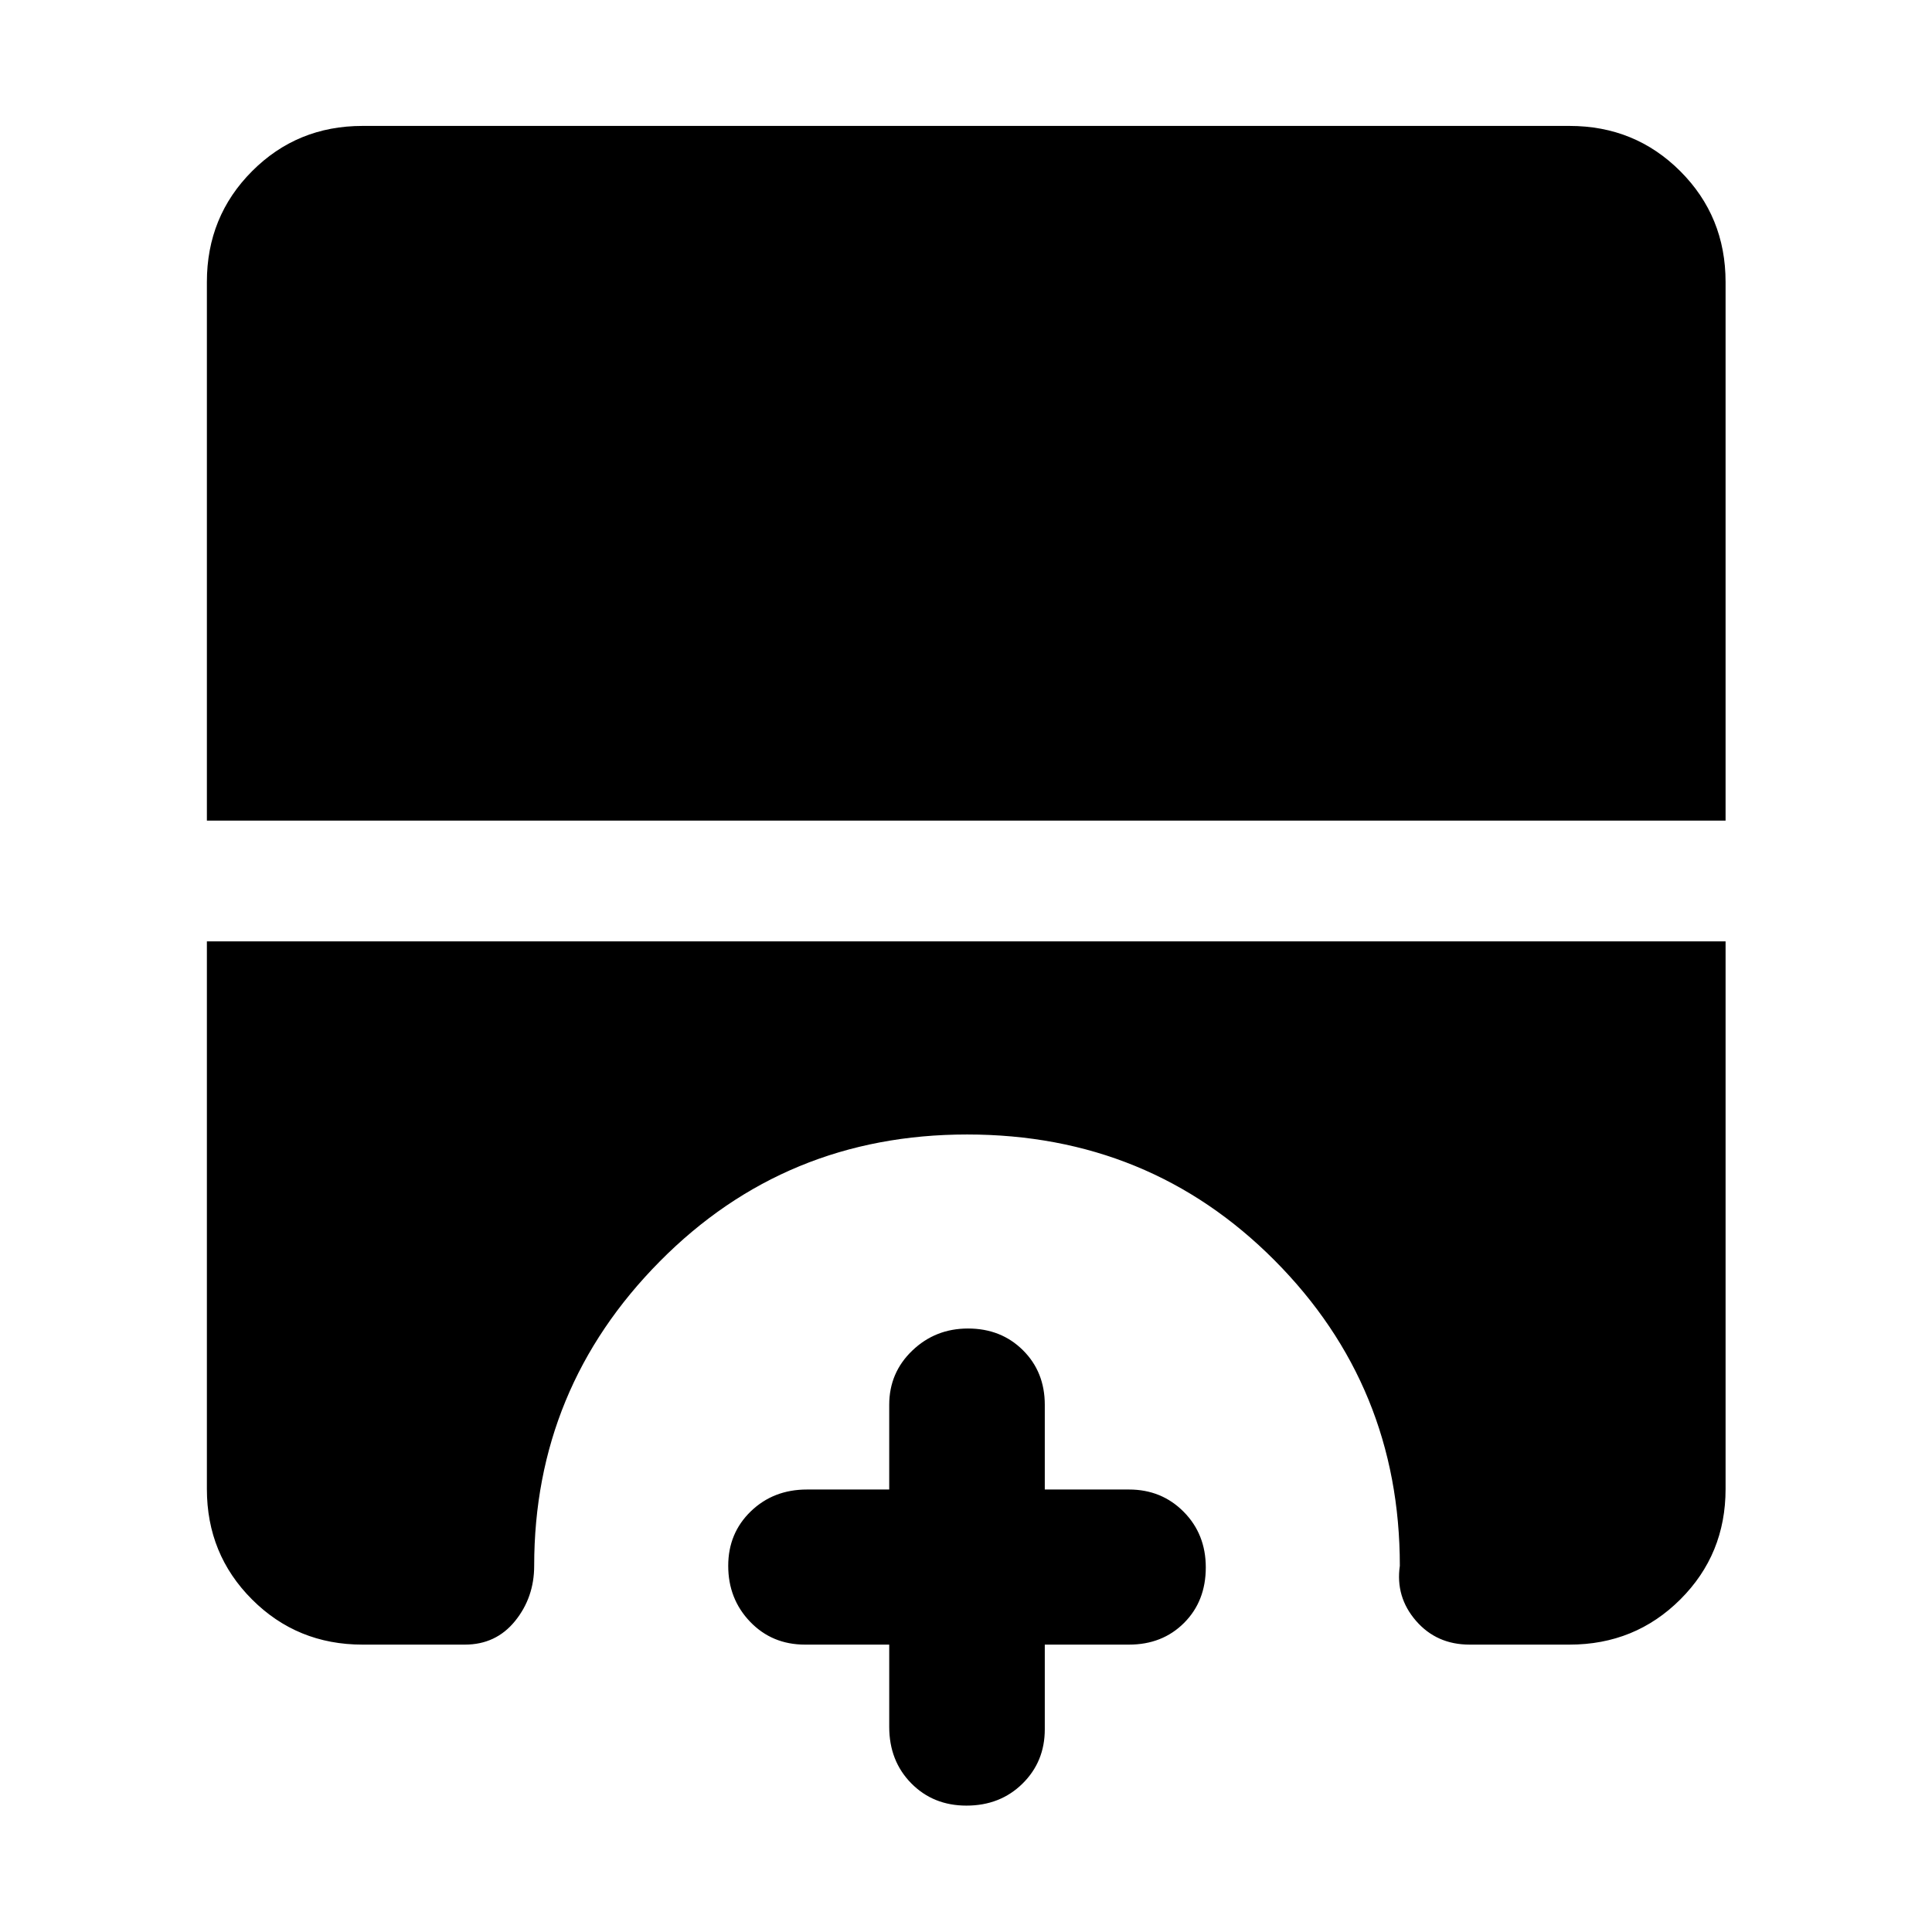 <svg xmlns="http://www.w3.org/2000/svg" height="48" viewBox="0 -960 960 960" width="48"><path d="M480.21-62.8q-16.52 0-27.44-11.11-10.92-11.1-10.92-28.05v-40.84H400q-16.34 0-27.25-11.34-10.9-11.34-10.9-27.81 0-16.22 11.22-27.07 11.22-10.85 27.93-10.85h40.85v-42.09q0-15.97 11.46-26.94 11.45-10.97 27.68-10.97 16.46 0 27.31 10.79 10.85 10.78 10.85 27.12v42.09H561q16.21 0 27.18 11.09 10.97 11.09 10.97 27.61 0 16.77-10.78 27.57-10.79 10.8-27.37 10.8h-41.85v42.08q0 16.1-11.09 27.01T480.21-62.8ZM102.8-552.24v-267.65q0-32.54 22.44-55.04 22.43-22.5 54.87-22.5h599.78q32.54 0 55.04 22.5t22.5 55.04v267.65H102.8Zm77.31 409.44q-32.44 0-54.87-22.44-22.44-22.43-22.44-54.87v-272.13h754.63v272.13q0 32.44-22.5 54.87-22.5 22.44-55.04 22.44h-49.65q-16.4 0-26.66-11.85-10.25-11.85-8.01-27.31 0-89.22-62.24-151.77-62.24-62.55-152.77-62.55-90.28 0-152.7 63.05-62.43 63.05-62.43 151.27 0 15.71-9.49 27.43-9.5 11.73-24.94 11.73h-50.89Z"/></svg>